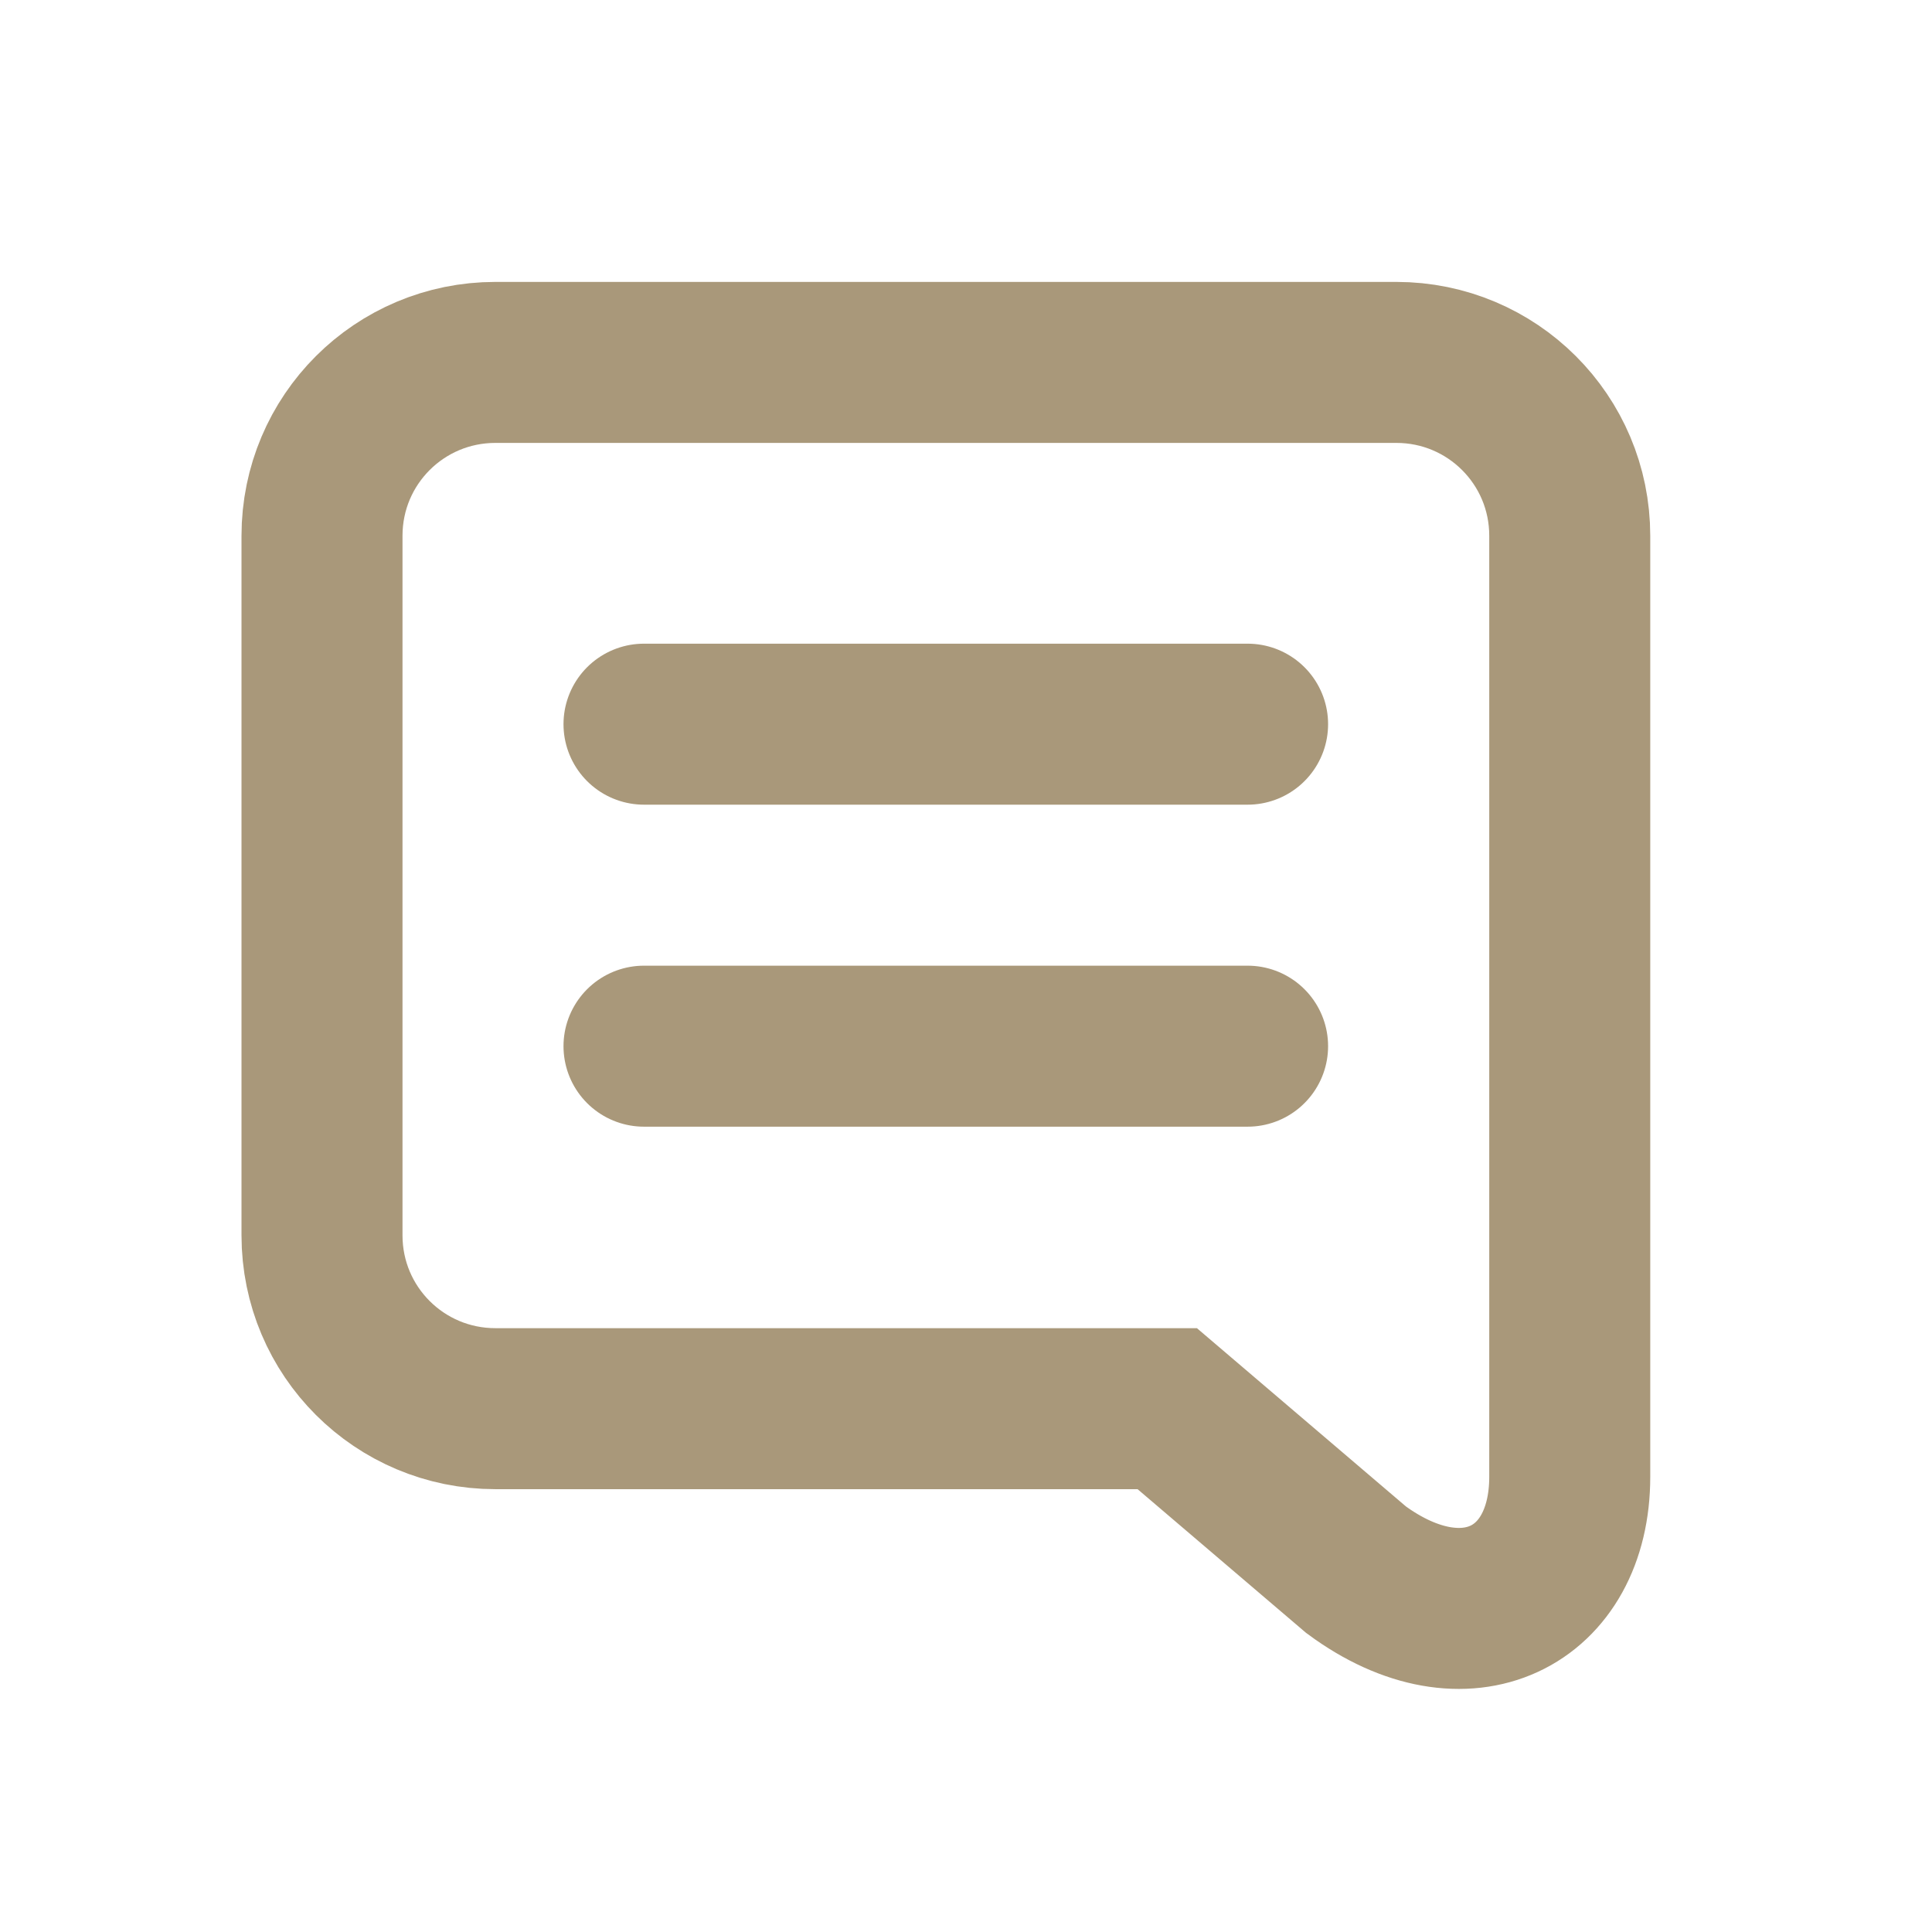 <svg width="24" height="24" viewBox="0 0 24 24" fill="none" xmlns="http://www.w3.org/2000/svg">
<path fill-rule="evenodd" clip-rule="evenodd" d="M4 6.656V15.345C4 16.539 4.965 17.499 6.154 17.499H14.5L16.846 19.5C18.211 20.507 19.5 19.84 19.5 18.346V6.656C19.5 5.462 18.535 4.502 17.346 4.502H6.154C4.965 4.502 4 5.462 4 6.656Z" stroke="#A9987A" stroke-width="2" stroke-miterlimit="79.84"/>
<path d="M8 8.996H15.498" stroke="#A9987A" stroke-width="2" stroke-miterlimit="79.84" stroke-linecap="round" stroke-linejoin="round"/>
<path d="M8 12.996H15.498" stroke="#A9987A" stroke-width="2" stroke-miterlimit="79.84" stroke-linecap="round" stroke-linejoin="round"/>
</svg>
